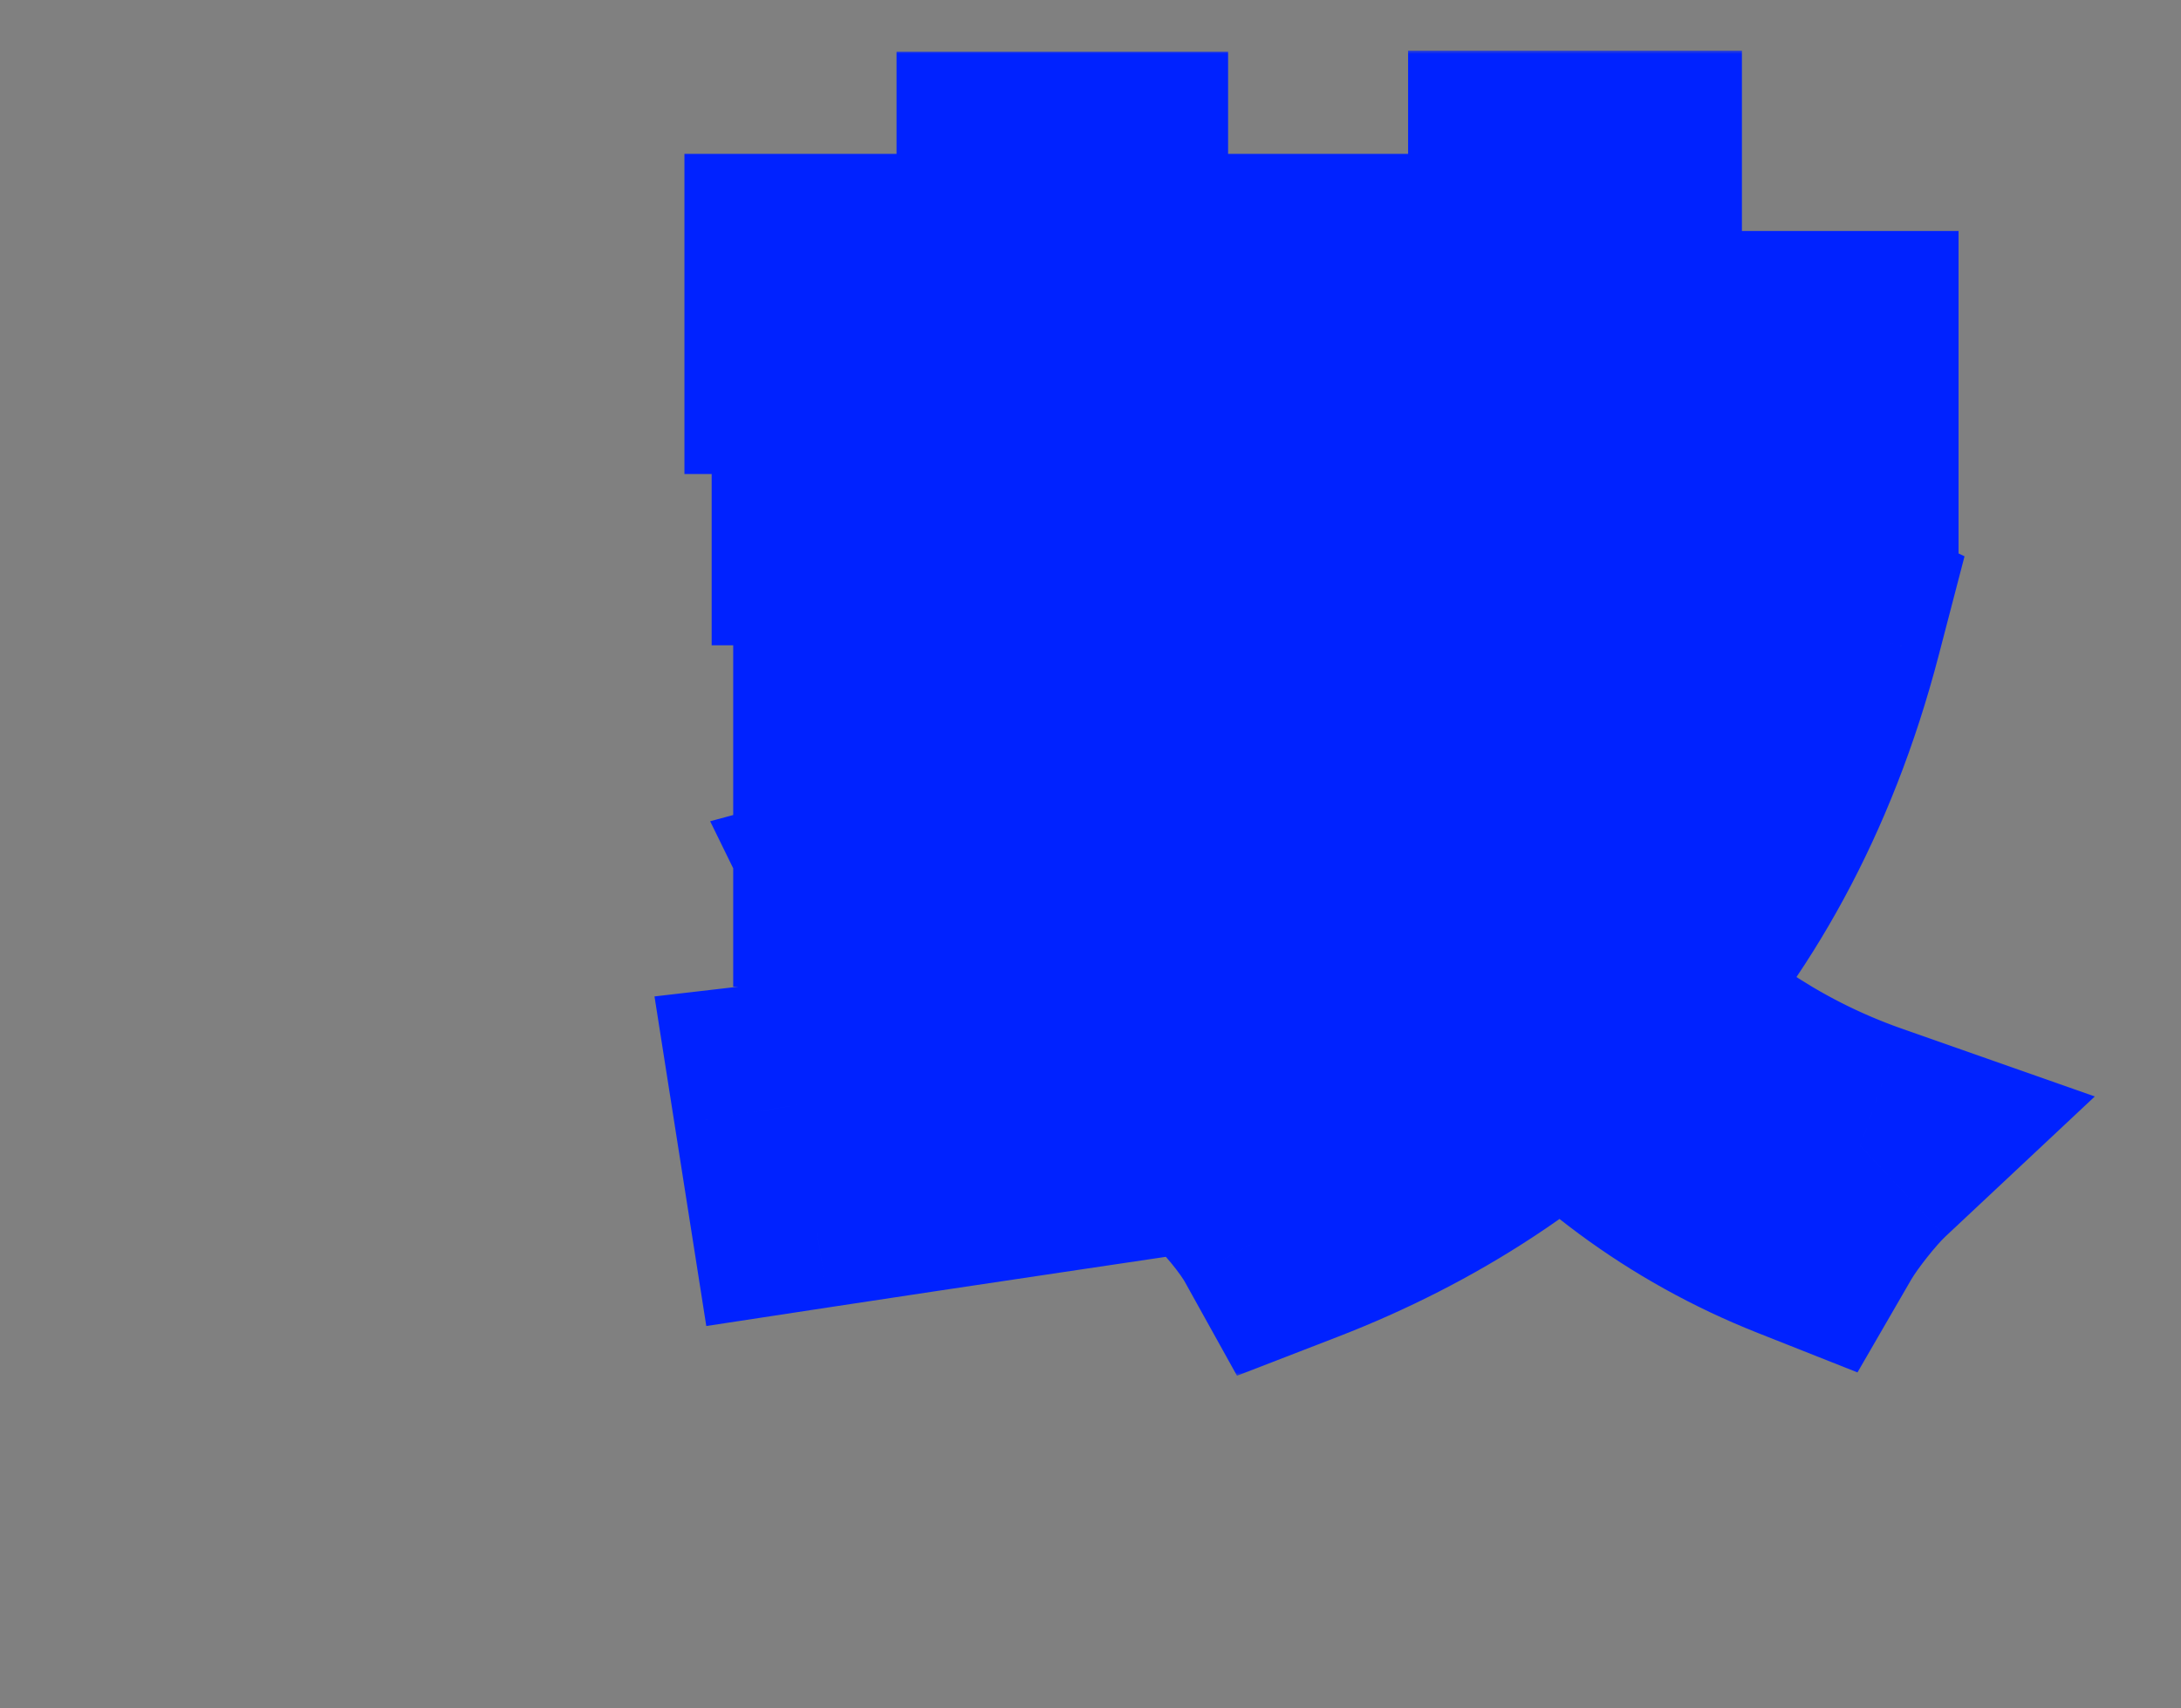 <svg width="263" height="206" viewBox="0 0 263 206" fill="none" xmlns="http://www.w3.org/2000/svg">
<rect x="0" y="0" width="263" height="206" fill="#808080" stroke="none"/>
<mask id="path-1-outside-1_57_242" maskUnits="userSpaceOnUse" x="78" y="6" width="175" height="160" fill="black">
<rect fill="white" x="78" y="6" width="175" height="160"/>
<path d="M184.796 21.106H195.054V78.006H184.796V21.106ZM158.261 42.854H221.179V52.292H158.261V42.854ZM159.355 72.535H211.604V81.836H159.355V72.535ZM208.732 72.535H210.784L212.699 72.125L219.264 75.27C209.279 113.568 184.933 136 155.936 147.216C154.568 144.754 151.285 140.65 148.96 138.872C177.273 128.751 200.252 108.508 208.732 74.587V72.535ZM172.896 81.562C181.24 107.96 199.021 129.298 224.325 138.188C222.136 140.24 218.99 144.207 217.486 146.805C191.224 136.41 173.58 113.705 164.006 84.024L172.896 81.562ZM123.109 21.243H133.094V59.267H123.109V21.243ZM97.531 33.553H159.218V42.17H97.531V33.553ZM100.814 54.207H155.525V62.824H100.814V54.207ZM112.851 80.331V95.65H143.079V80.331H112.851ZM103.413 72.125H153.063V103.994H103.413V72.125ZM107.106 108.781L115.723 106.456C119.279 112.884 122.015 121.502 122.835 127.109L113.534 129.982C112.851 124.1 110.389 115.483 107.106 108.781ZM138.975 105.362L148.413 107.824C145.677 115.21 142.668 123.416 140.069 129.024L132.136 126.836C134.461 120.954 137.471 111.653 138.975 105.362ZM96.164 133.264C111.483 131.486 135.419 128.067 158.534 124.784L158.945 133.675C136.923 136.957 113.808 140.377 97.668 142.839L96.164 133.264Z"/>
</mask>
<path d="M184.796 21.106H195.054V78.006H184.796V21.106ZM158.261 42.854H221.179V52.292H158.261V42.854ZM159.355 72.535H211.604V81.836H159.355V72.535ZM208.732 72.535H210.784L212.699 72.125L219.264 75.27C209.279 113.568 184.933 136 155.936 147.216C154.568 144.754 151.285 140.65 148.96 138.872C177.273 128.751 200.252 108.508 208.732 74.587V72.535ZM172.896 81.562C181.24 107.96 199.021 129.298 224.325 138.188C222.136 140.24 218.99 144.207 217.486 146.805C191.224 136.41 173.58 113.705 164.006 84.024L172.896 81.562ZM123.109 21.243H133.094V59.267H123.109V21.243ZM97.531 33.553H159.218V42.17H97.531V33.553ZM100.814 54.207H155.525V62.824H100.814V54.207ZM112.851 80.331V95.65H143.079V80.331H112.851ZM103.413 72.125H153.063V103.994H103.413V72.125ZM107.106 108.781L115.723 106.456C119.279 112.884 122.015 121.502 122.835 127.109L113.534 129.982C112.851 124.1 110.389 115.483 107.106 108.781ZM138.975 105.362L148.413 107.824C145.677 115.21 142.668 123.416 140.069 129.024L132.136 126.836C134.461 120.954 137.471 111.653 138.975 105.362ZM96.164 133.264C111.483 131.486 135.419 128.067 158.534 124.784L158.945 133.675C136.923 136.957 113.808 140.377 97.668 142.839L96.164 133.264Z" fill="white"/>
<path d="M184.796 21.106V6.109H169.798V21.106H184.796ZM195.054 21.106H210.052V6.109H195.054V21.106ZM195.054 78.006V93.004H210.052V78.006H195.054ZM184.796 78.006H169.798V93.004H184.796V78.006ZM158.261 42.854V27.857H143.263V42.854H158.261ZM221.179 42.854H236.176V27.857H221.179V42.854ZM221.179 52.292V67.289H236.176V52.292H221.179ZM158.261 52.292H143.263V67.289H158.261V52.292ZM159.355 72.535V57.537H144.358V72.535H159.355ZM211.604 72.535H226.602V57.537H211.604V72.535ZM211.604 81.836V96.833H226.602V81.836H211.604ZM159.355 81.836H144.358V96.833H159.355V81.836ZM208.732 72.535V57.537H193.734V72.535H208.732ZM210.784 72.535V87.532H212.373L213.926 87.2L210.784 72.535ZM212.699 72.125L219.179 58.599L214.562 56.387L209.556 57.46L212.699 72.125ZM219.264 75.27L233.776 79.054L236.896 67.089L225.745 61.745L219.264 75.27ZM155.936 147.216L142.825 154.499L149.167 165.914L161.346 161.204L155.936 147.216ZM148.96 138.872L143.911 124.75L117.943 134.033L139.85 150.786L148.96 138.872ZM208.732 74.587L223.282 78.224L223.73 76.433V74.587H208.732ZM172.896 81.562L187.196 77.043L182.836 63.248L168.894 67.109L172.896 81.562ZM224.325 138.188L234.582 149.13L252.609 132.23L229.296 124.039L224.325 138.188ZM217.486 146.805L211.966 160.75L223.987 165.509L230.465 154.32L217.486 146.805ZM164.006 84.024L160.003 69.571L144.931 73.745L149.732 88.629L164.006 84.024ZM123.109 21.243V6.245H108.111V21.243H123.109ZM133.094 21.243H148.091V6.245H133.094V21.243ZM133.094 59.267V74.265H148.091V59.267H133.094ZM123.109 59.267H108.111V74.265H123.109V59.267ZM97.531 33.553V18.555H82.534V33.553H97.531ZM159.218 33.553H174.216V18.555H159.218V33.553ZM159.218 42.17V57.168H174.216V42.17H159.218ZM97.531 42.17H82.534V57.168H97.531V42.17ZM100.814 54.207V39.209H85.817V54.207H100.814ZM155.525 54.207H170.523V39.209H155.525V54.207ZM155.525 62.824V77.821H170.523V62.824H155.525ZM100.814 62.824H85.817V77.821H100.814V62.824ZM112.851 80.331V65.334H97.853V80.331H112.851ZM112.851 95.65H97.853V110.648H112.851V95.65ZM143.079 95.65V110.648H158.076V95.65H143.079ZM143.079 80.331H158.076V65.334H143.079V80.331ZM103.413 72.125V57.127H88.415V72.125H103.413ZM153.063 72.125H168.061V57.127H153.063V72.125ZM153.063 103.994V118.992H168.061V103.994H153.063ZM103.413 103.994H88.415V118.992H103.413V103.994ZM107.106 108.781L103.199 94.301L85.635 99.041L93.637 115.378L107.106 108.781ZM115.723 106.456L128.846 99.196L123.159 88.915L111.816 91.976L115.723 106.456ZM122.835 127.109L127.261 141.439L139.535 137.649L137.675 124.938L122.835 127.109ZM113.534 129.982L98.637 131.714L100.721 149.635L117.96 144.312L113.534 129.982ZM138.975 105.362L142.761 90.85L127.949 86.986L124.389 101.874L138.975 105.362ZM148.413 107.824L162.477 113.033L168.232 97.494L152.199 93.312L148.413 107.824ZM140.069 129.024L136.081 143.482L148.333 146.862L153.677 135.33L140.069 129.024ZM132.136 126.836L118.189 121.322L112.049 136.852L128.148 141.293L132.136 126.836ZM96.164 133.264L94.434 118.367L78.924 120.167L81.348 135.593L96.164 133.264ZM158.534 124.784L173.516 124.093L172.756 107.617L156.426 109.936L158.534 124.784ZM158.945 133.675L161.156 148.508L174.551 146.512L173.926 132.983L158.945 133.675ZM97.668 142.839L82.852 145.167L85.17 159.916L99.93 157.665L97.668 142.839ZM184.796 36.104H195.054V6.109H184.796V36.104ZM180.057 21.106V78.006H210.052V21.106H180.057ZM195.054 63.008H184.796V93.004H195.054V63.008ZM199.793 78.006V21.106H169.798V78.006H199.793ZM158.261 57.852H221.179V27.857H158.261V57.852ZM206.181 42.854V52.292H236.176V42.854H206.181ZM221.179 37.294H158.261V67.289H221.179V37.294ZM173.259 52.292V42.854H143.263V52.292H173.259ZM159.355 87.532H211.604V57.537H159.355V87.532ZM196.607 72.535V81.836H226.602V72.535H196.607ZM211.604 66.838H159.355V96.833H211.604V66.838ZM174.353 81.836V72.535H144.358V81.836H174.353ZM208.732 87.532H210.784V57.537H208.732V87.532ZM213.926 87.2L215.841 86.789L209.556 57.46L207.641 57.87L213.926 87.2ZM206.218 85.65L212.783 88.796L225.745 61.745L219.179 58.599L206.218 85.65ZM204.751 71.487C196.096 104.687 175.456 123.585 150.525 133.228L161.346 161.204C194.409 148.415 222.463 122.45 233.776 79.054L204.751 71.487ZM169.046 139.932C167.767 137.631 166.002 135.216 164.38 133.249C162.822 131.358 160.572 128.872 158.07 126.959L139.85 150.786C139.655 150.637 139.739 150.679 140.098 151.048C140.418 151.376 140.811 151.814 141.233 152.326C141.652 152.834 142.038 153.341 142.35 153.782C142.504 153.999 142.624 154.18 142.713 154.317C142.804 154.46 142.837 154.52 142.825 154.499L169.046 139.932ZM154.009 152.995C186.189 141.49 213.381 117.826 223.282 78.224L194.182 70.949C187.122 99.19 168.357 116.011 143.911 124.75L154.009 152.995ZM223.73 74.587V72.535H193.734V74.587H223.73ZM158.596 86.082C168.055 116.011 188.72 141.575 219.353 152.338L229.296 124.039C209.321 117.021 194.424 99.91 187.196 77.043L158.596 86.082ZM214.067 127.247C210.802 130.308 206.741 135.431 204.507 139.291L230.465 154.32C231.24 152.982 233.471 150.172 234.582 149.13L214.067 127.247ZM223.006 132.861C202.048 124.565 186.903 106.155 178.279 79.42L149.732 88.629C160.257 121.256 180.401 148.256 211.966 160.75L223.006 132.861ZM168.008 98.478L176.899 96.016L168.894 67.109L160.003 69.571L168.008 98.478ZM123.109 36.241H133.094V6.245H123.109V36.241ZM118.096 21.243V59.267H148.091V21.243H118.096ZM133.094 44.27H123.109V74.265H133.094V44.27ZM138.107 59.267V21.243H108.111V59.267H138.107ZM97.531 48.551H159.218V18.555H97.531V48.551ZM144.221 33.553V42.17H174.216V33.553H144.221ZM159.218 27.173H97.531V57.168H159.218V27.173ZM112.529 42.17V33.553H82.534V42.17H112.529ZM100.814 69.204H155.525V39.209H100.814V69.204ZM140.528 54.207V62.824H170.523V54.207H140.528ZM155.525 47.826H100.814V77.821H155.525V47.826ZM115.812 62.824V54.207H85.817V62.824H115.812ZM97.853 80.331V95.65H127.848V80.331H97.853ZM112.851 110.648H143.079V80.653H112.851V110.648ZM158.076 95.65V80.331H128.081V95.65H158.076ZM143.079 65.334H112.851V95.329H143.079V65.334ZM103.413 87.122H153.063V57.127H103.413V87.122ZM138.066 72.125V103.994H168.061V72.125H138.066ZM153.063 88.996H103.413V118.992H153.063V88.996ZM118.41 103.994V72.125H88.415V103.994H118.41ZM111.013 123.261L119.63 120.936L111.816 91.976L103.199 94.301L111.013 123.261ZM102.599 113.716C105.275 118.552 107.434 125.444 107.996 129.281L137.675 124.938C136.595 117.559 133.283 107.217 128.846 99.196L102.599 113.716ZM118.41 112.78L109.109 115.652L117.96 144.312L127.261 141.439L118.41 112.78ZM128.432 128.25C127.542 120.594 124.568 110.338 120.575 102.184L93.637 115.378C96.209 120.628 98.16 127.606 98.637 131.714L128.432 128.25ZM135.189 119.874L144.627 122.336L152.199 93.312L142.761 90.85L135.189 119.874ZM134.349 102.615C131.512 110.274 128.747 117.787 126.462 122.718L153.677 135.33C156.589 129.046 159.843 120.145 162.477 113.033L134.349 102.615ZM144.058 114.567L136.125 112.378L128.148 141.293L136.081 143.482L144.058 114.567ZM146.083 132.35C148.638 125.888 151.874 115.909 153.562 108.85L124.389 101.874C123.068 107.398 120.285 116.021 118.189 121.322L146.083 132.35ZM97.893 148.162C113.453 146.356 137.632 142.901 160.643 139.633L156.426 109.936C133.206 113.233 109.513 116.617 94.434 118.367L97.893 148.162ZM143.553 125.476L143.963 134.366L173.926 132.983L173.516 124.093L143.553 125.476ZM156.734 118.841C134.744 122.119 111.58 125.546 95.407 128.013L99.93 157.665C116.036 155.208 139.103 151.796 161.156 148.508L156.734 118.841ZM112.484 140.511L110.979 130.936L81.348 135.593L82.852 145.167L112.484 140.511Z" fill="#0022FF" mask="url(#path-1-outside-1_57_242)"/>
</svg>
